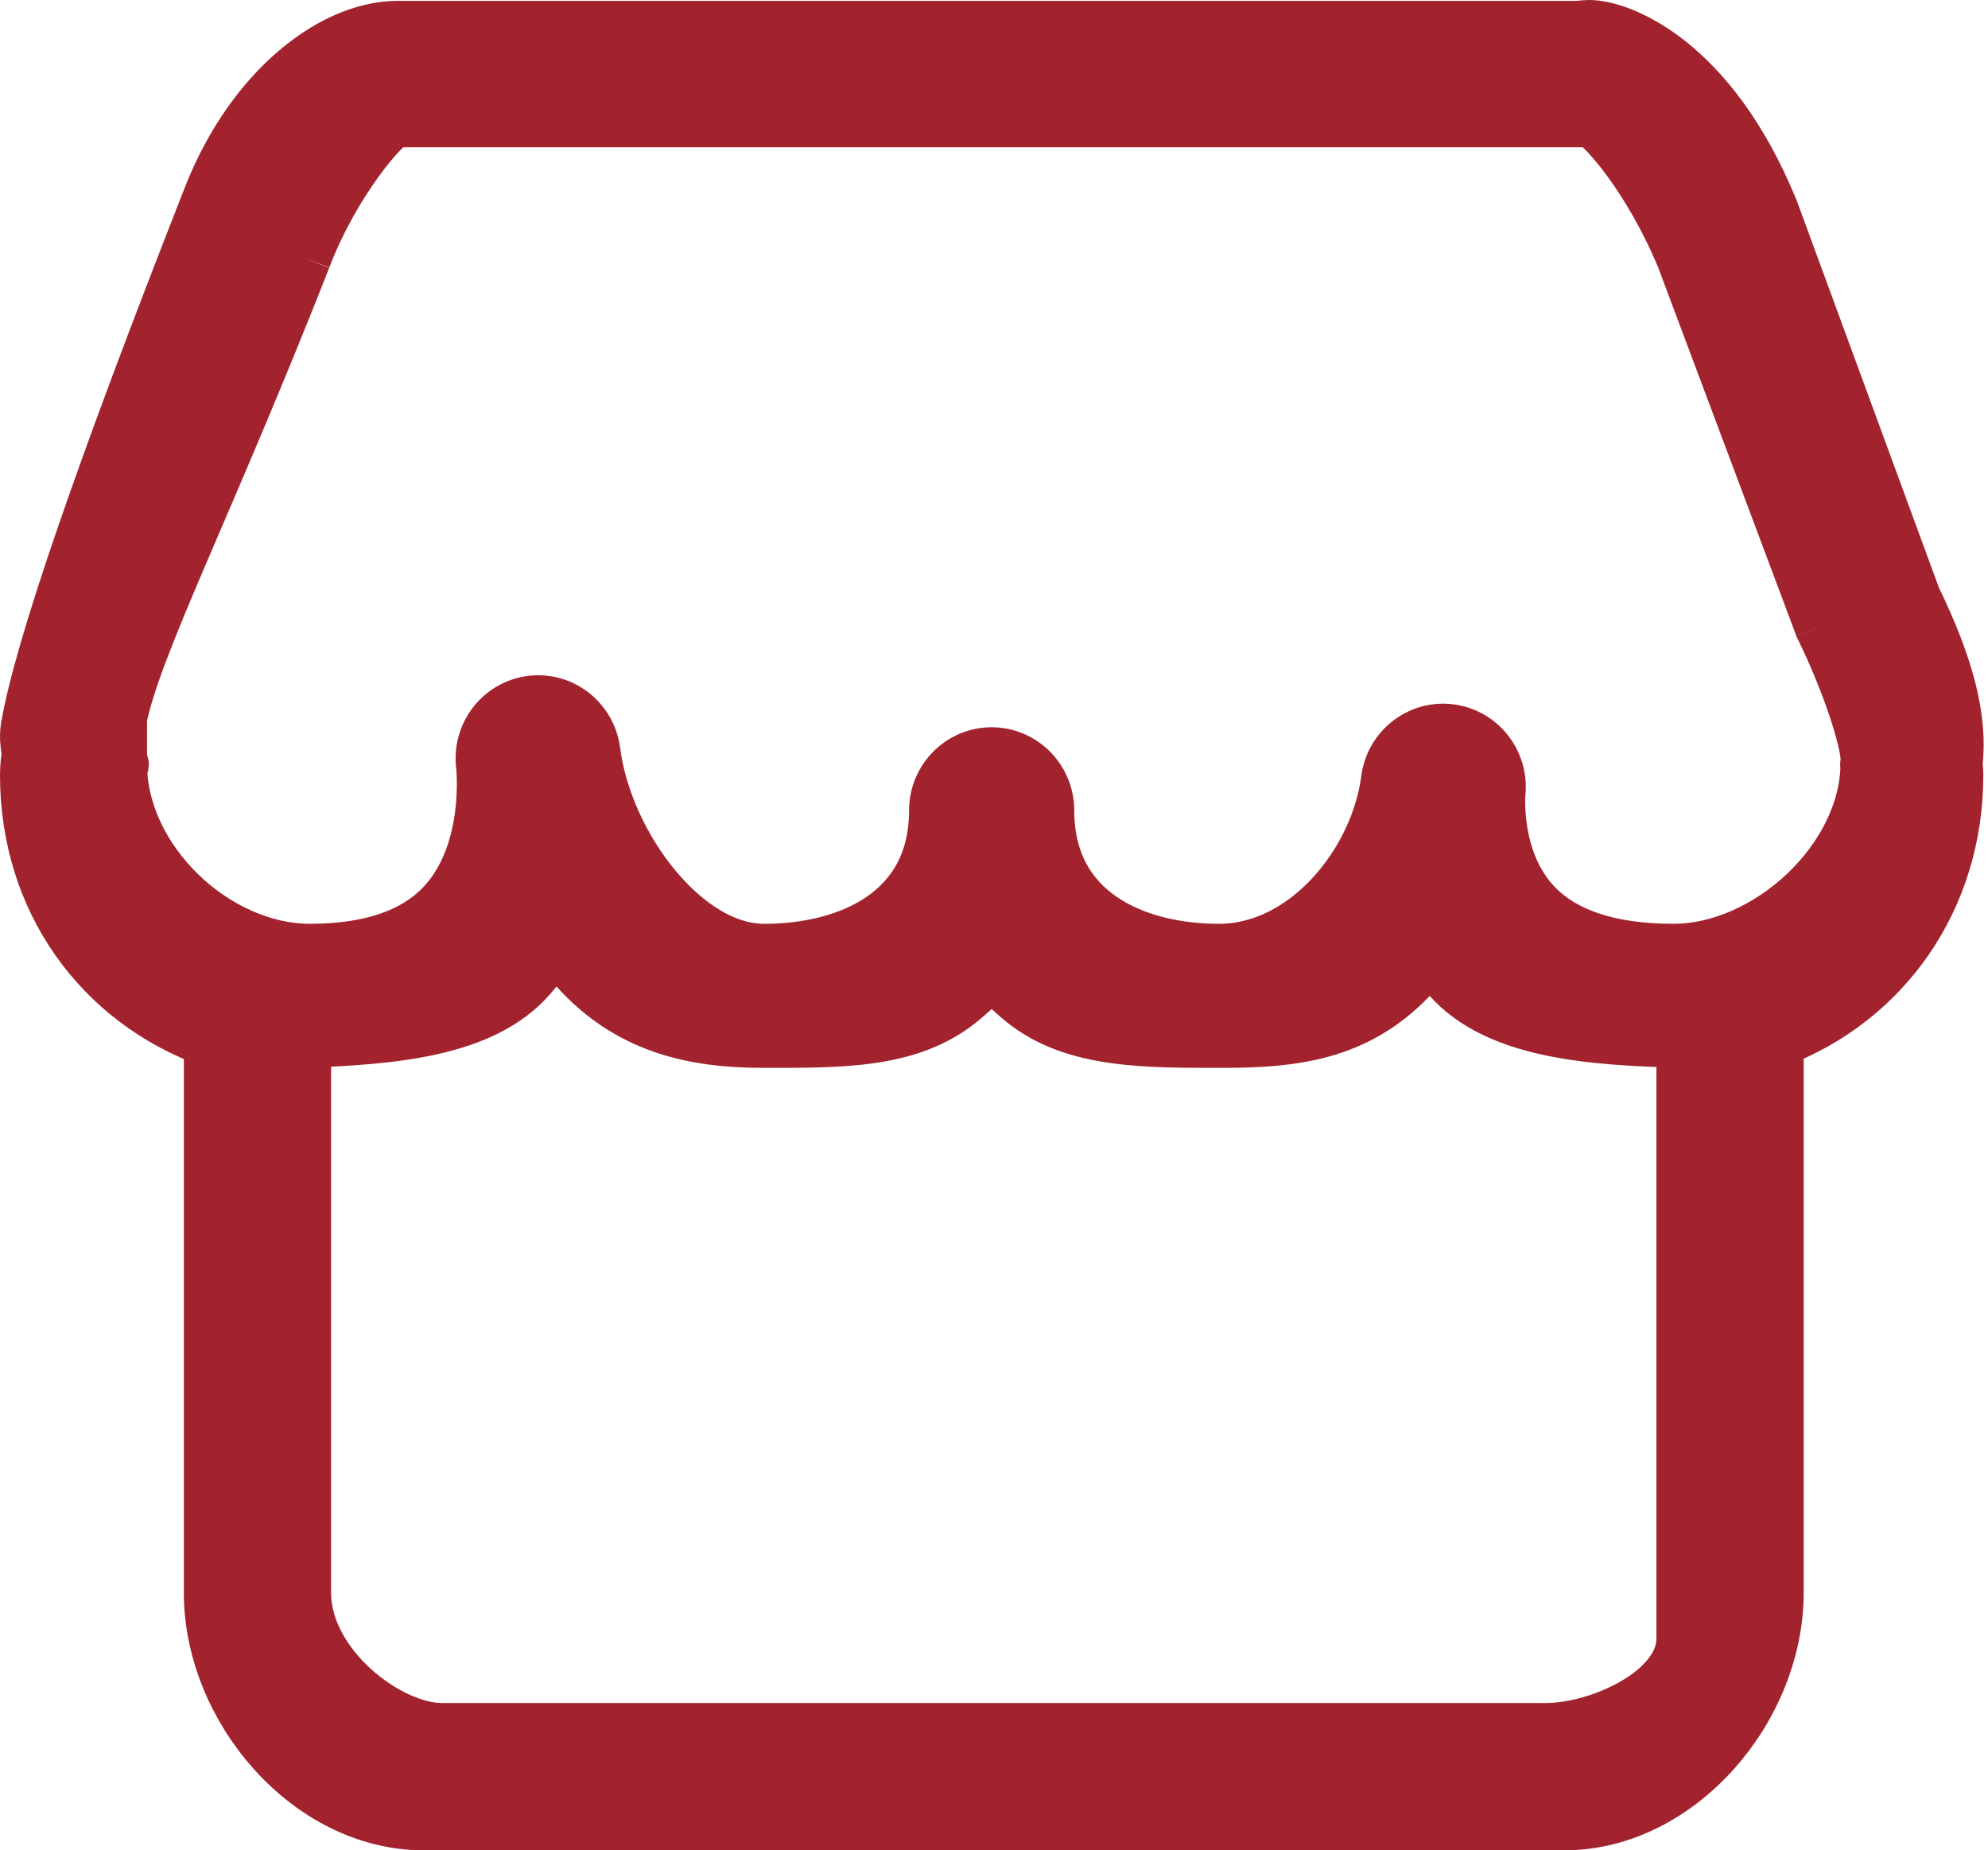 <svg width="72" height="67" viewBox="0 0 72 67" fill="none" xmlns="http://www.w3.org/2000/svg">
<path d="M69.298 21.663L64.15 7.65C64.141 7.626 64.132 7.602 64.121 7.578C61.902 2.182 58.629 1 57.555 1C57.437 1 57.321 1.01 57.208 1.03H14.416C13.159 1.03 11.779 1.655 10.53 2.789C9.28 3.925 8.255 5.486 7.566 7.304C3.719 17.095 1.52 23.491 1.03 26.316C0.997 26.509 0.991 26.706 1.014 26.902L1.061 27.306C1.035 27.499 1 27.763 1 28.066C1 32.604 3.677 36.241 7.658 37.667V57.667C7.658 61.858 11.207 66 15.343 66H56.654C60.79 66 64.325 61.858 64.325 57.667V37.667C68.218 36.194 70.83 32.541 70.83 28.066C70.83 27.905 70.817 27.767 70.804 27.658C70.991 26.046 70.519 24.174 69.298 21.663ZM55.991 62.666H15.991C14.053 62.666 10.991 60.359 10.991 57.667V37.667C14.158 37.55 17.463 37.304 19.172 35.339C19.531 34.927 19.837 34.496 20.097 34.056C20.289 34.321 20.491 34.578 20.7 34.826C22.687 37.186 25.141 37.667 27.658 37.667C30.443 37.667 32.91 37.705 34.744 36.229C35.177 35.879 35.568 35.499 35.915 35.09C36.262 35.499 36.652 35.879 37.086 36.229C38.919 37.705 41.54 37.667 44.325 37.667C46.825 37.667 49.076 37.404 50.99 35.442C51.285 35.139 51.564 34.821 51.824 34.489C52.024 34.79 52.249 35.084 52.502 35.371C54.252 37.352 57.652 37.584 60.991 37.667V59.333C60.991 61.3 57.93 62.666 55.991 62.666ZM69.325 27.667C70.363 27.739 67.647 27.583 67.658 27.667C67.657 27.659 67.659 27.674 67.658 27.667C67.631 31.164 64.03 34.451 60.607 34.451C58.253 34.451 56.532 33.864 55.492 32.705C54.058 31.106 54.242 28.781 54.249 28.708C54.362 27.613 53.587 26.628 52.507 26.495C51.423 26.362 50.434 27.138 50.292 28.235C49.903 31.237 47.34 34.451 44.146 34.451C41.13 34.451 37.907 33.111 37.907 29.351C37.907 28.237 37.015 27.334 35.915 27.334C34.815 27.334 33.923 28.237 33.923 29.351C33.923 33.111 30.7 34.451 27.684 34.451C25.888 34.451 24.437 33.046 23.732 32.209C22.531 30.782 21.685 28.916 21.47 27.219C21.469 27.215 21.468 27.21 21.468 27.207C21.325 26.104 20.326 25.325 19.237 25.468C18.147 25.611 17.377 26.619 17.517 27.722C17.52 27.753 17.855 30.763 16.174 32.683C15.146 33.856 13.481 34.451 11.223 34.451C7.783 34.451 4.325 31.187 4.325 27.667C4.315 27.744 4.325 27.631 4.325 27.667C3.719 27.798 4.338 27.564 4.325 27.667C4.342 27.808 4.464 27.637 4.325 27.667V26C4.864 23.334 7.476 18.279 10.992 9.334C10.988 9.342 10.995 9.325 10.992 9.334C12.03 6.586 13.938 4.351 14.325 4.334H57.658C58.128 4.564 59.789 6.431 60.991 9.334L65.991 22.667C65.96 22.603 66.016 22.733 65.991 22.667C67.11 24.947 67.75 27.139 67.658 27.667C67.632 27.817 67.65 27.514 67.658 27.667H69.325Z" fill="#A2232E"/>
<path d="M67.658 27.667C67.647 27.583 70.363 27.739 69.325 27.667H67.658ZM67.658 27.667C67.657 27.659 67.659 27.674 67.658 27.667ZM67.658 27.667C67.631 31.164 64.03 34.451 60.607 34.451C58.253 34.451 56.532 33.864 55.492 32.705C54.058 31.106 54.242 28.781 54.249 28.708C54.362 27.613 53.587 26.628 52.507 26.495C51.423 26.362 50.434 27.138 50.292 28.235C49.903 31.237 47.34 34.451 44.146 34.451C41.13 34.451 37.907 33.111 37.907 29.351C37.907 28.237 37.015 27.334 35.915 27.334C34.815 27.334 33.923 28.237 33.923 29.351C33.923 33.111 30.7 34.451 27.684 34.451C25.888 34.451 24.437 33.046 23.732 32.209C22.531 30.782 21.685 28.916 21.47 27.219C21.469 27.215 21.468 27.21 21.468 27.207C21.325 26.104 20.326 25.325 19.237 25.468C18.147 25.611 17.377 26.619 17.517 27.722C17.52 27.753 17.855 30.763 16.174 32.683C15.146 33.856 13.481 34.451 11.223 34.451C7.783 34.451 4.325 31.187 4.325 27.667M67.658 27.667C67.75 27.139 67.11 24.947 65.991 22.667M67.658 27.667C67.632 27.817 67.65 27.514 67.658 27.667ZM4.325 27.667C4.315 27.744 4.325 27.631 4.325 27.667ZM4.325 27.667C3.719 27.798 4.338 27.564 4.325 27.667ZM4.325 27.667C4.342 27.808 4.464 27.637 4.325 27.667ZM4.325 27.667V26C4.864 23.334 7.476 18.279 10.992 9.334M10.992 9.334C10.988 9.342 10.995 9.325 10.992 9.334ZM10.992 9.334C12.03 6.586 13.938 4.351 14.325 4.334H57.658C58.128 4.564 59.789 6.431 60.991 9.334L65.991 22.667M65.991 22.667C65.96 22.603 66.016 22.733 65.991 22.667ZM69.298 21.663L64.15 7.65C64.141 7.626 64.132 7.602 64.121 7.578C61.902 2.182 58.629 1 57.555 1C57.437 1 57.321 1.01 57.208 1.03H14.416C13.159 1.03 11.779 1.655 10.53 2.789C9.28 3.925 8.255 5.486 7.566 7.304C3.719 17.095 1.52 23.491 1.03 26.316C0.997 26.509 0.991 26.706 1.014 26.902L1.061 27.306C1.035 27.499 1 27.763 1 28.066C1 32.604 3.677 36.241 7.658 37.667V57.667C7.658 61.858 11.207 66 15.343 66H56.654C60.79 66 64.325 61.858 64.325 57.667V37.667C68.218 36.194 70.83 32.541 70.83 28.066C70.83 27.905 70.817 27.767 70.804 27.658C70.991 26.046 70.519 24.174 69.298 21.663ZM55.991 62.666H15.991C14.053 62.666 10.991 60.359 10.991 57.667V37.667C14.158 37.55 17.463 37.304 19.172 35.339C19.531 34.927 19.837 34.496 20.097 34.056C20.289 34.321 20.491 34.578 20.7 34.826C22.687 37.186 25.141 37.667 27.658 37.667C30.443 37.667 32.91 37.705 34.744 36.229C35.177 35.879 35.568 35.499 35.915 35.09C36.262 35.499 36.652 35.879 37.086 36.229C38.919 37.705 41.54 37.667 44.325 37.667C46.825 37.667 49.076 37.404 50.99 35.442C51.285 35.139 51.564 34.821 51.824 34.489C52.024 34.79 52.249 35.084 52.502 35.371C54.252 37.352 57.652 37.584 60.991 37.667V59.333C60.991 61.3 57.93 62.666 55.991 62.666Z" stroke="#A2232E" stroke-width="2"/>
</svg>
